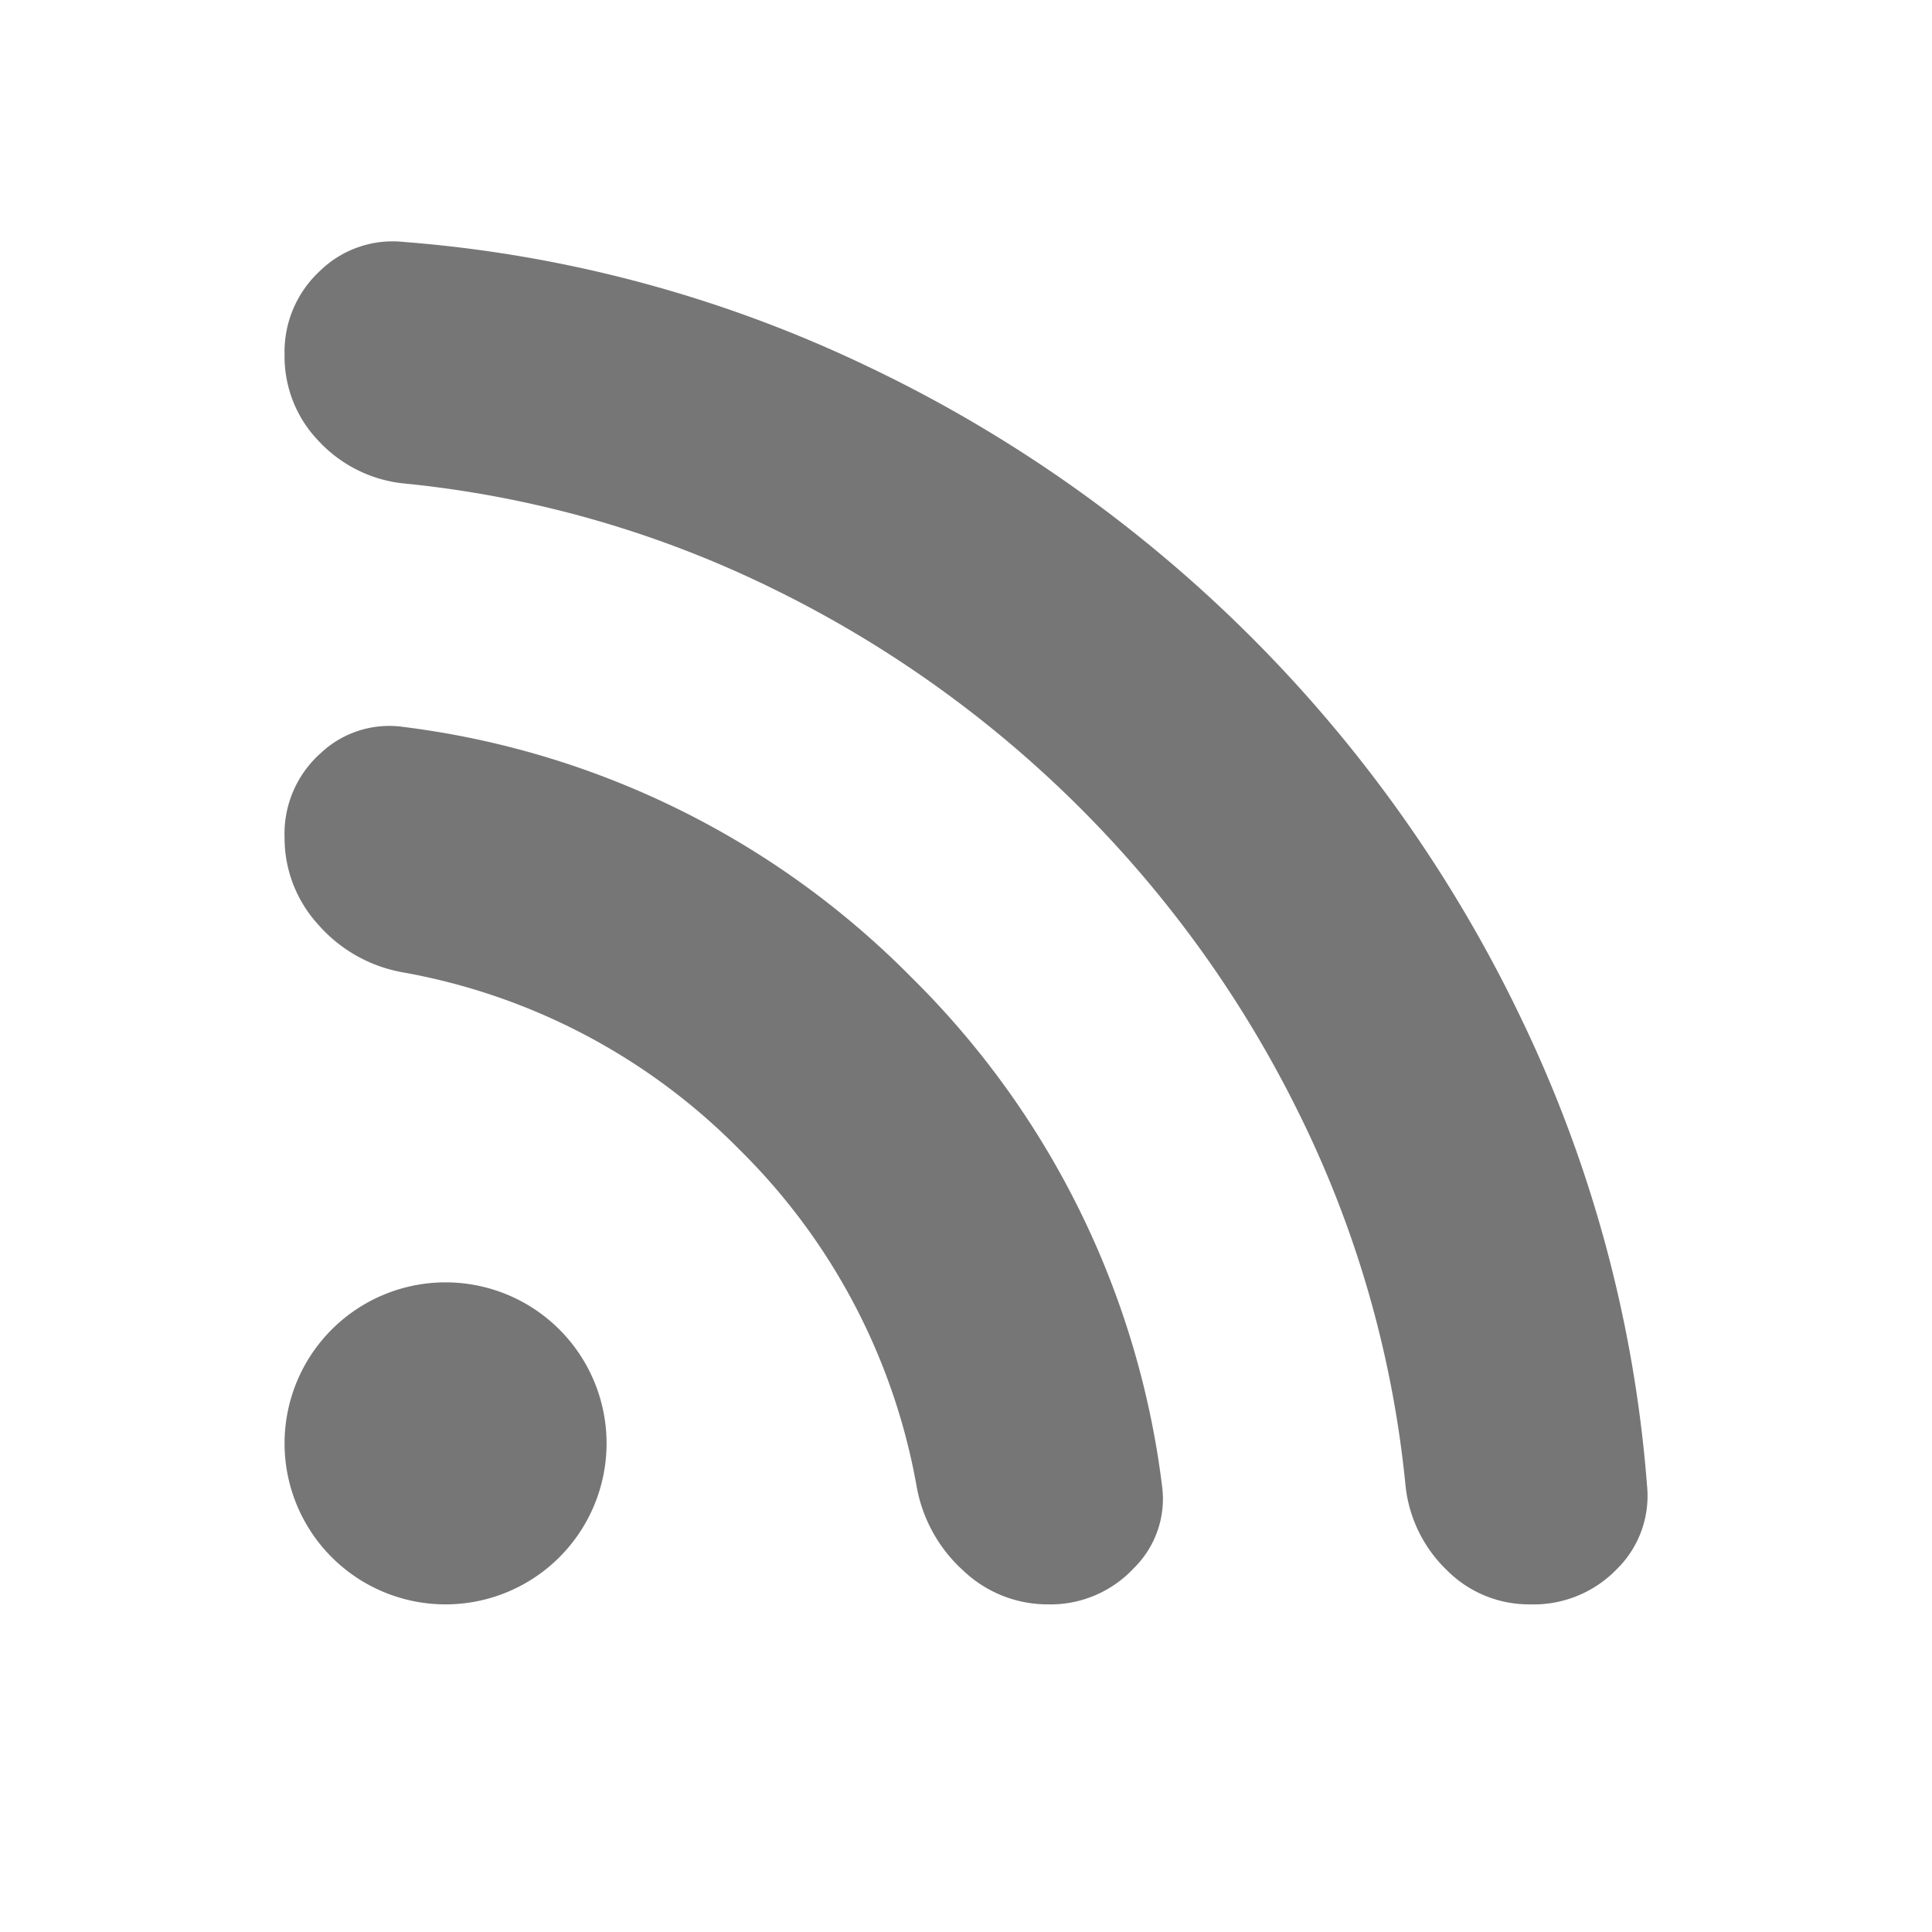 <svg id="icon-Blog_RSS-default" xmlns="http://www.w3.org/2000/svg" width="24" height="24" viewBox="0 0 24 24">
  <rect id="icon-frame" width="24" height="24" fill="none"/>
  <path id="rss_feed_FILL0_wght400_GRAD0_opsz24" d="M5,21a2,2,0,0,1,0-4,2,2,0,0,1,0,4Zm13.475,0a1.437,1.437,0,0,1-1.037-.425,1.7,1.7,0,0,1-.513-1.05,13.362,13.362,0,0,0-1.312-4.6A14.275,14.275,0,0,0,9.075,8.387a13.362,13.362,0,0,0-4.6-1.312,1.675,1.675,0,0,1-1.05-.525A1.511,1.511,0,0,1,3,5.475a1.367,1.367,0,0,1,.438-1.038,1.293,1.293,0,0,1,1.037-.362,16.224,16.224,0,0,1,5.775,1.55,17.178,17.178,0,0,1,8.125,8.125,16.224,16.224,0,0,1,1.55,5.775,1.274,1.274,0,0,1-.375,1.037A1.434,1.434,0,0,1,18.475,21Zm-6,0a1.517,1.517,0,0,1-1.037-.413,1.844,1.844,0,0,1-.588-1.062,7.785,7.785,0,0,0-2.2-4.175,7.785,7.785,0,0,0-4.175-2.2,1.816,1.816,0,0,1-1.062-.6A1.594,1.594,0,0,1,3,11.475a1.338,1.338,0,0,1,.45-1.05A1.24,1.24,0,0,1,4.475,10.1a10.726,10.726,0,0,1,6.313,3.112A10.726,10.726,0,0,1,13.9,19.525a1.206,1.206,0,0,1-.35,1.025,1.415,1.415,0,0,1-1.075.45Z" transform="translate(0.535 -1.07)" fill="#767676"/>
</svg>
